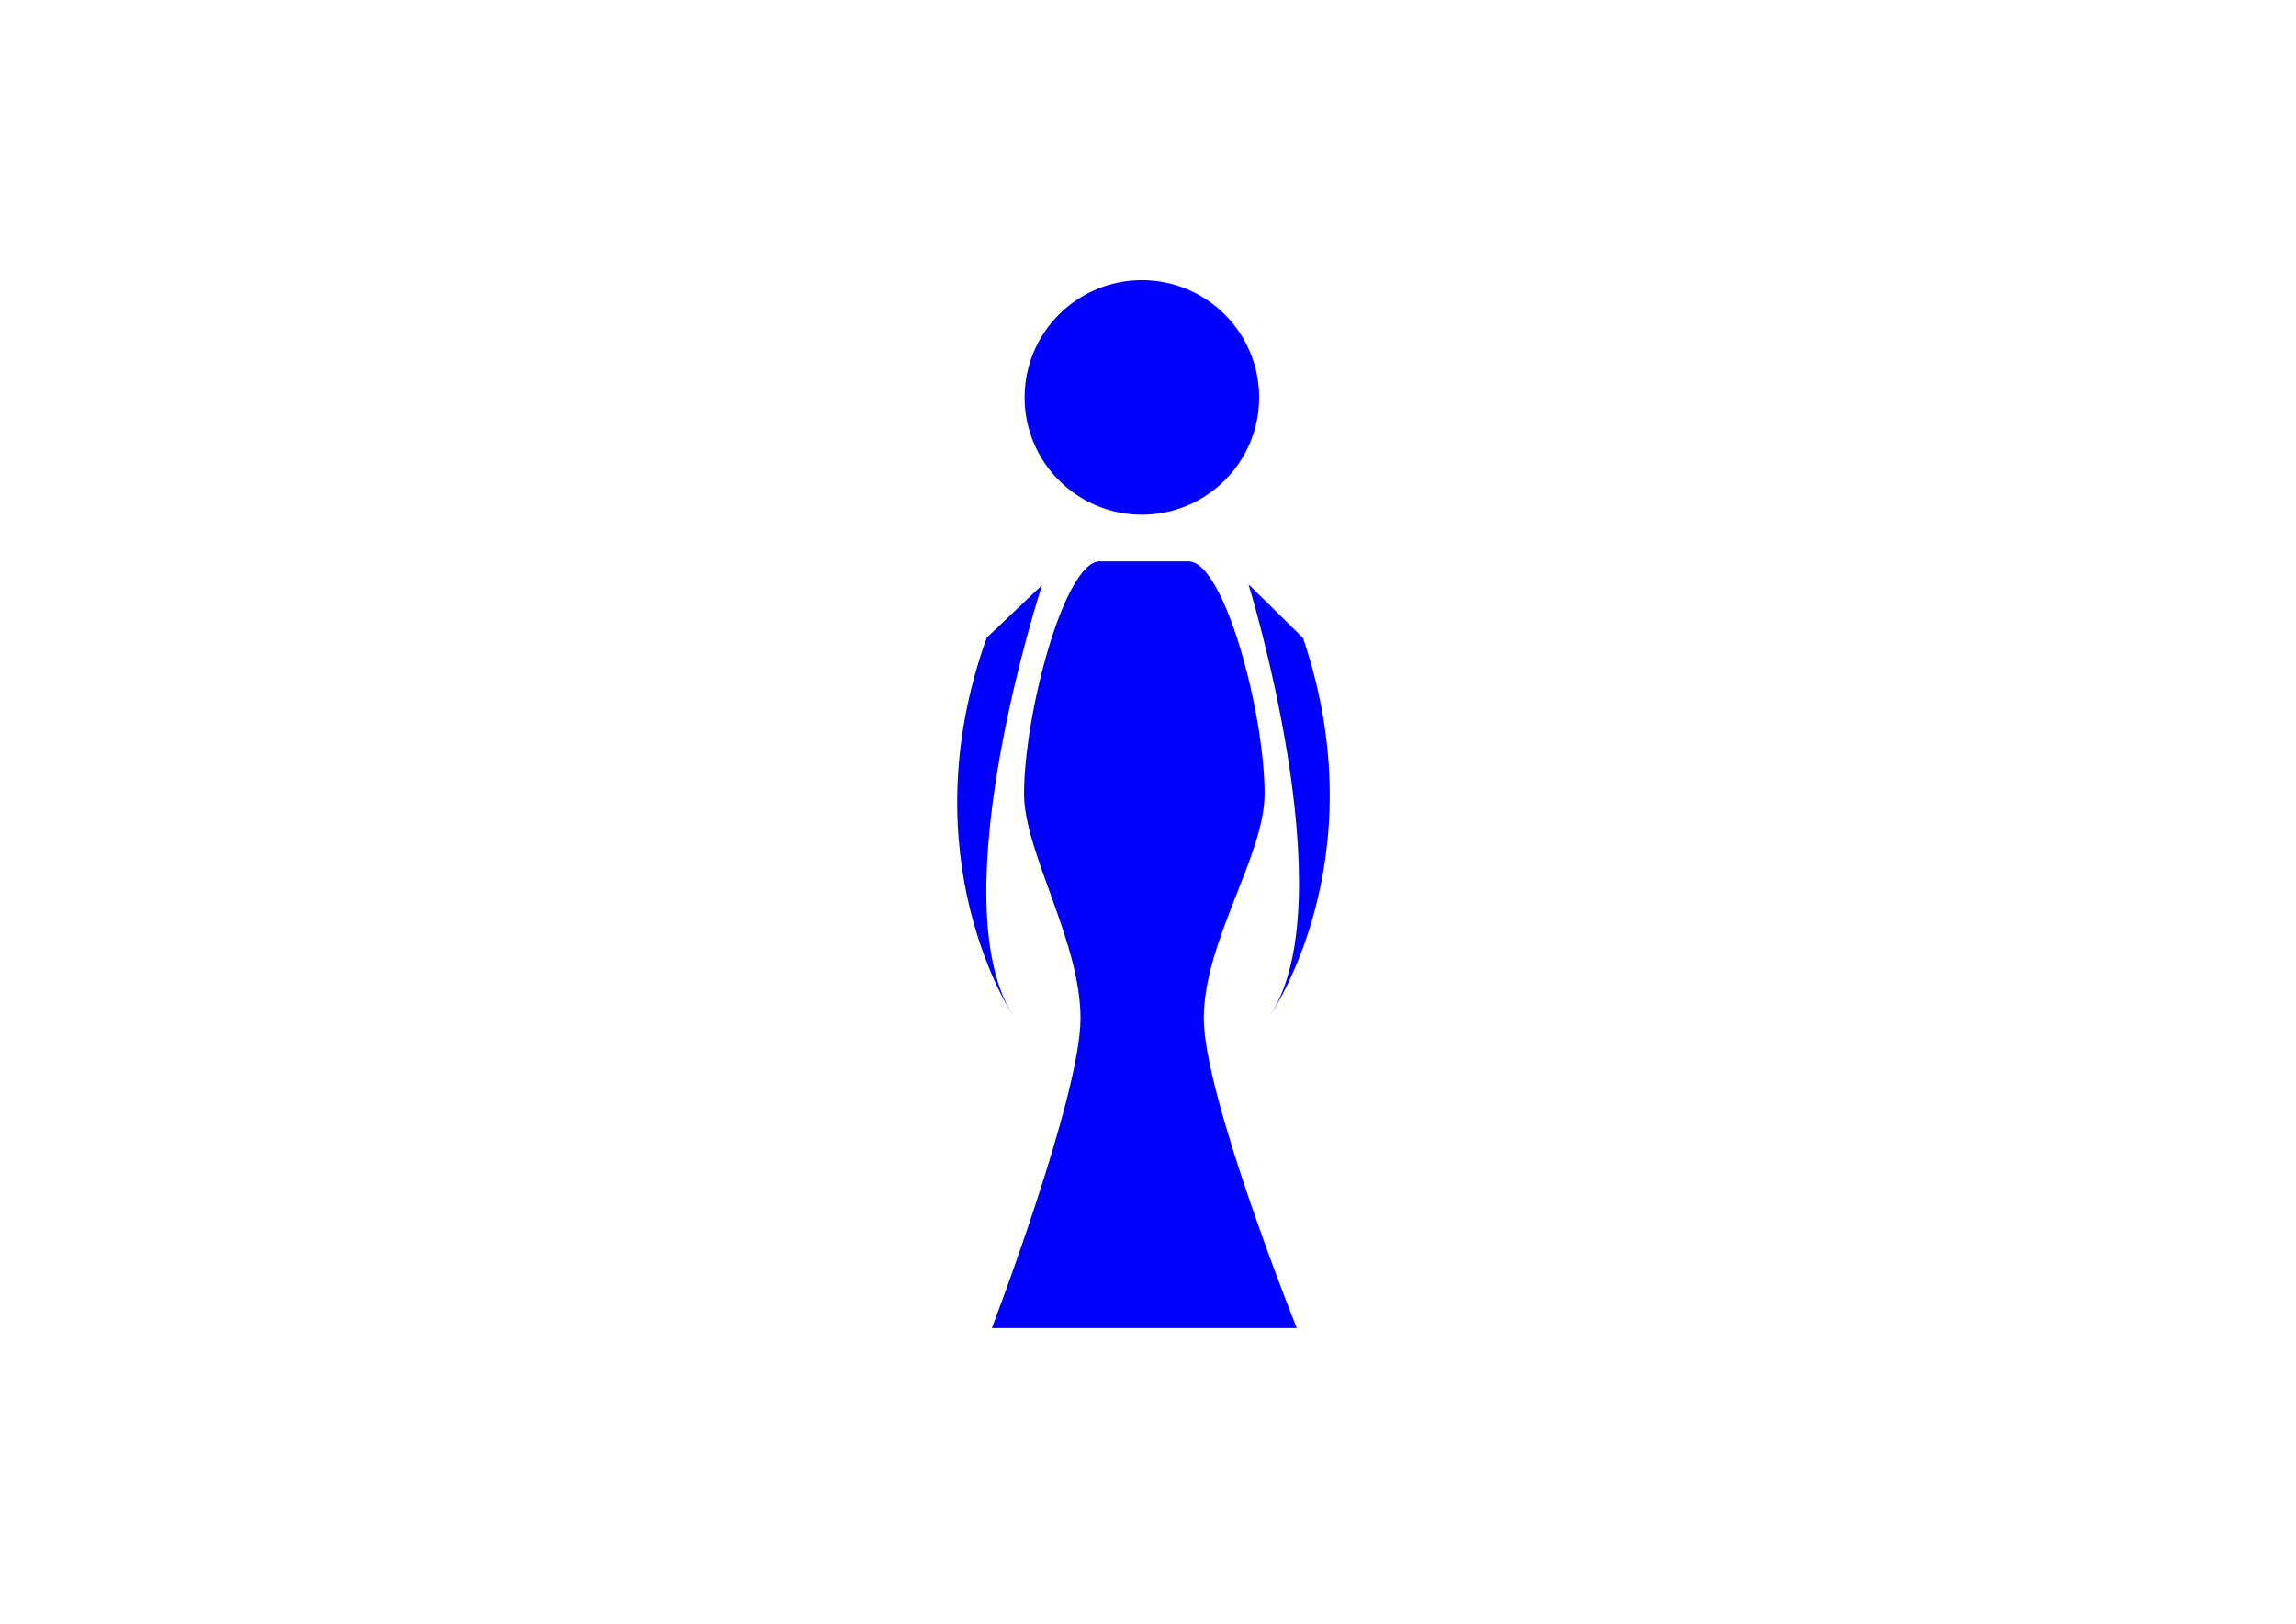 <?xml version="1.0" encoding="utf-8"?>
<!-- Generator: Adobe Illustrator 21.1.0, SVG Export Plug-In . SVG Version: 6.00 Build 0)  -->
<svg version="1.1" id="Calque_1" xmlns="http://www.w3.org/2000/svg" xmlns:xlink="http://www.w3.org/1999/xlink" x="0px" y="0px"
	 viewBox="0 0 841.9 595.3" style="enable-background:new 0 0 841.9 595.3;" xml:space="preserve">
<style type="text/css">
	.st0{fill:#0000FF;}
</style>
<circle class="st0" cx="418.7" cy="145.7" r="43"/>
<path class="st0" d="M403.3,205.8h32.5c13.1,0,27.9,55.6,27.9,85.2c0,22.8-22.3,54-22.3,82.4s34.1,113.5,34.1,113.5H363.7
	c0,0,32.5-85.1,32.5-113.5s-20.7-60.9-20.7-82.4C375.5,262,390.2,205.8,403.3,205.8z"/>
<path class="st0" d="M371.3,372.1c0,0-38.5-57.5-9.5-138.3l20.3-19.3C382.1,214.5,344.5,329.2,371.3,372.1z"/>
<path class="st0" d="M465.9,372c0,0,39.5-56.8,11.9-138.1l-20-19.7C457.8,214.2,493.4,329.5,465.9,372z"/>
</svg>

